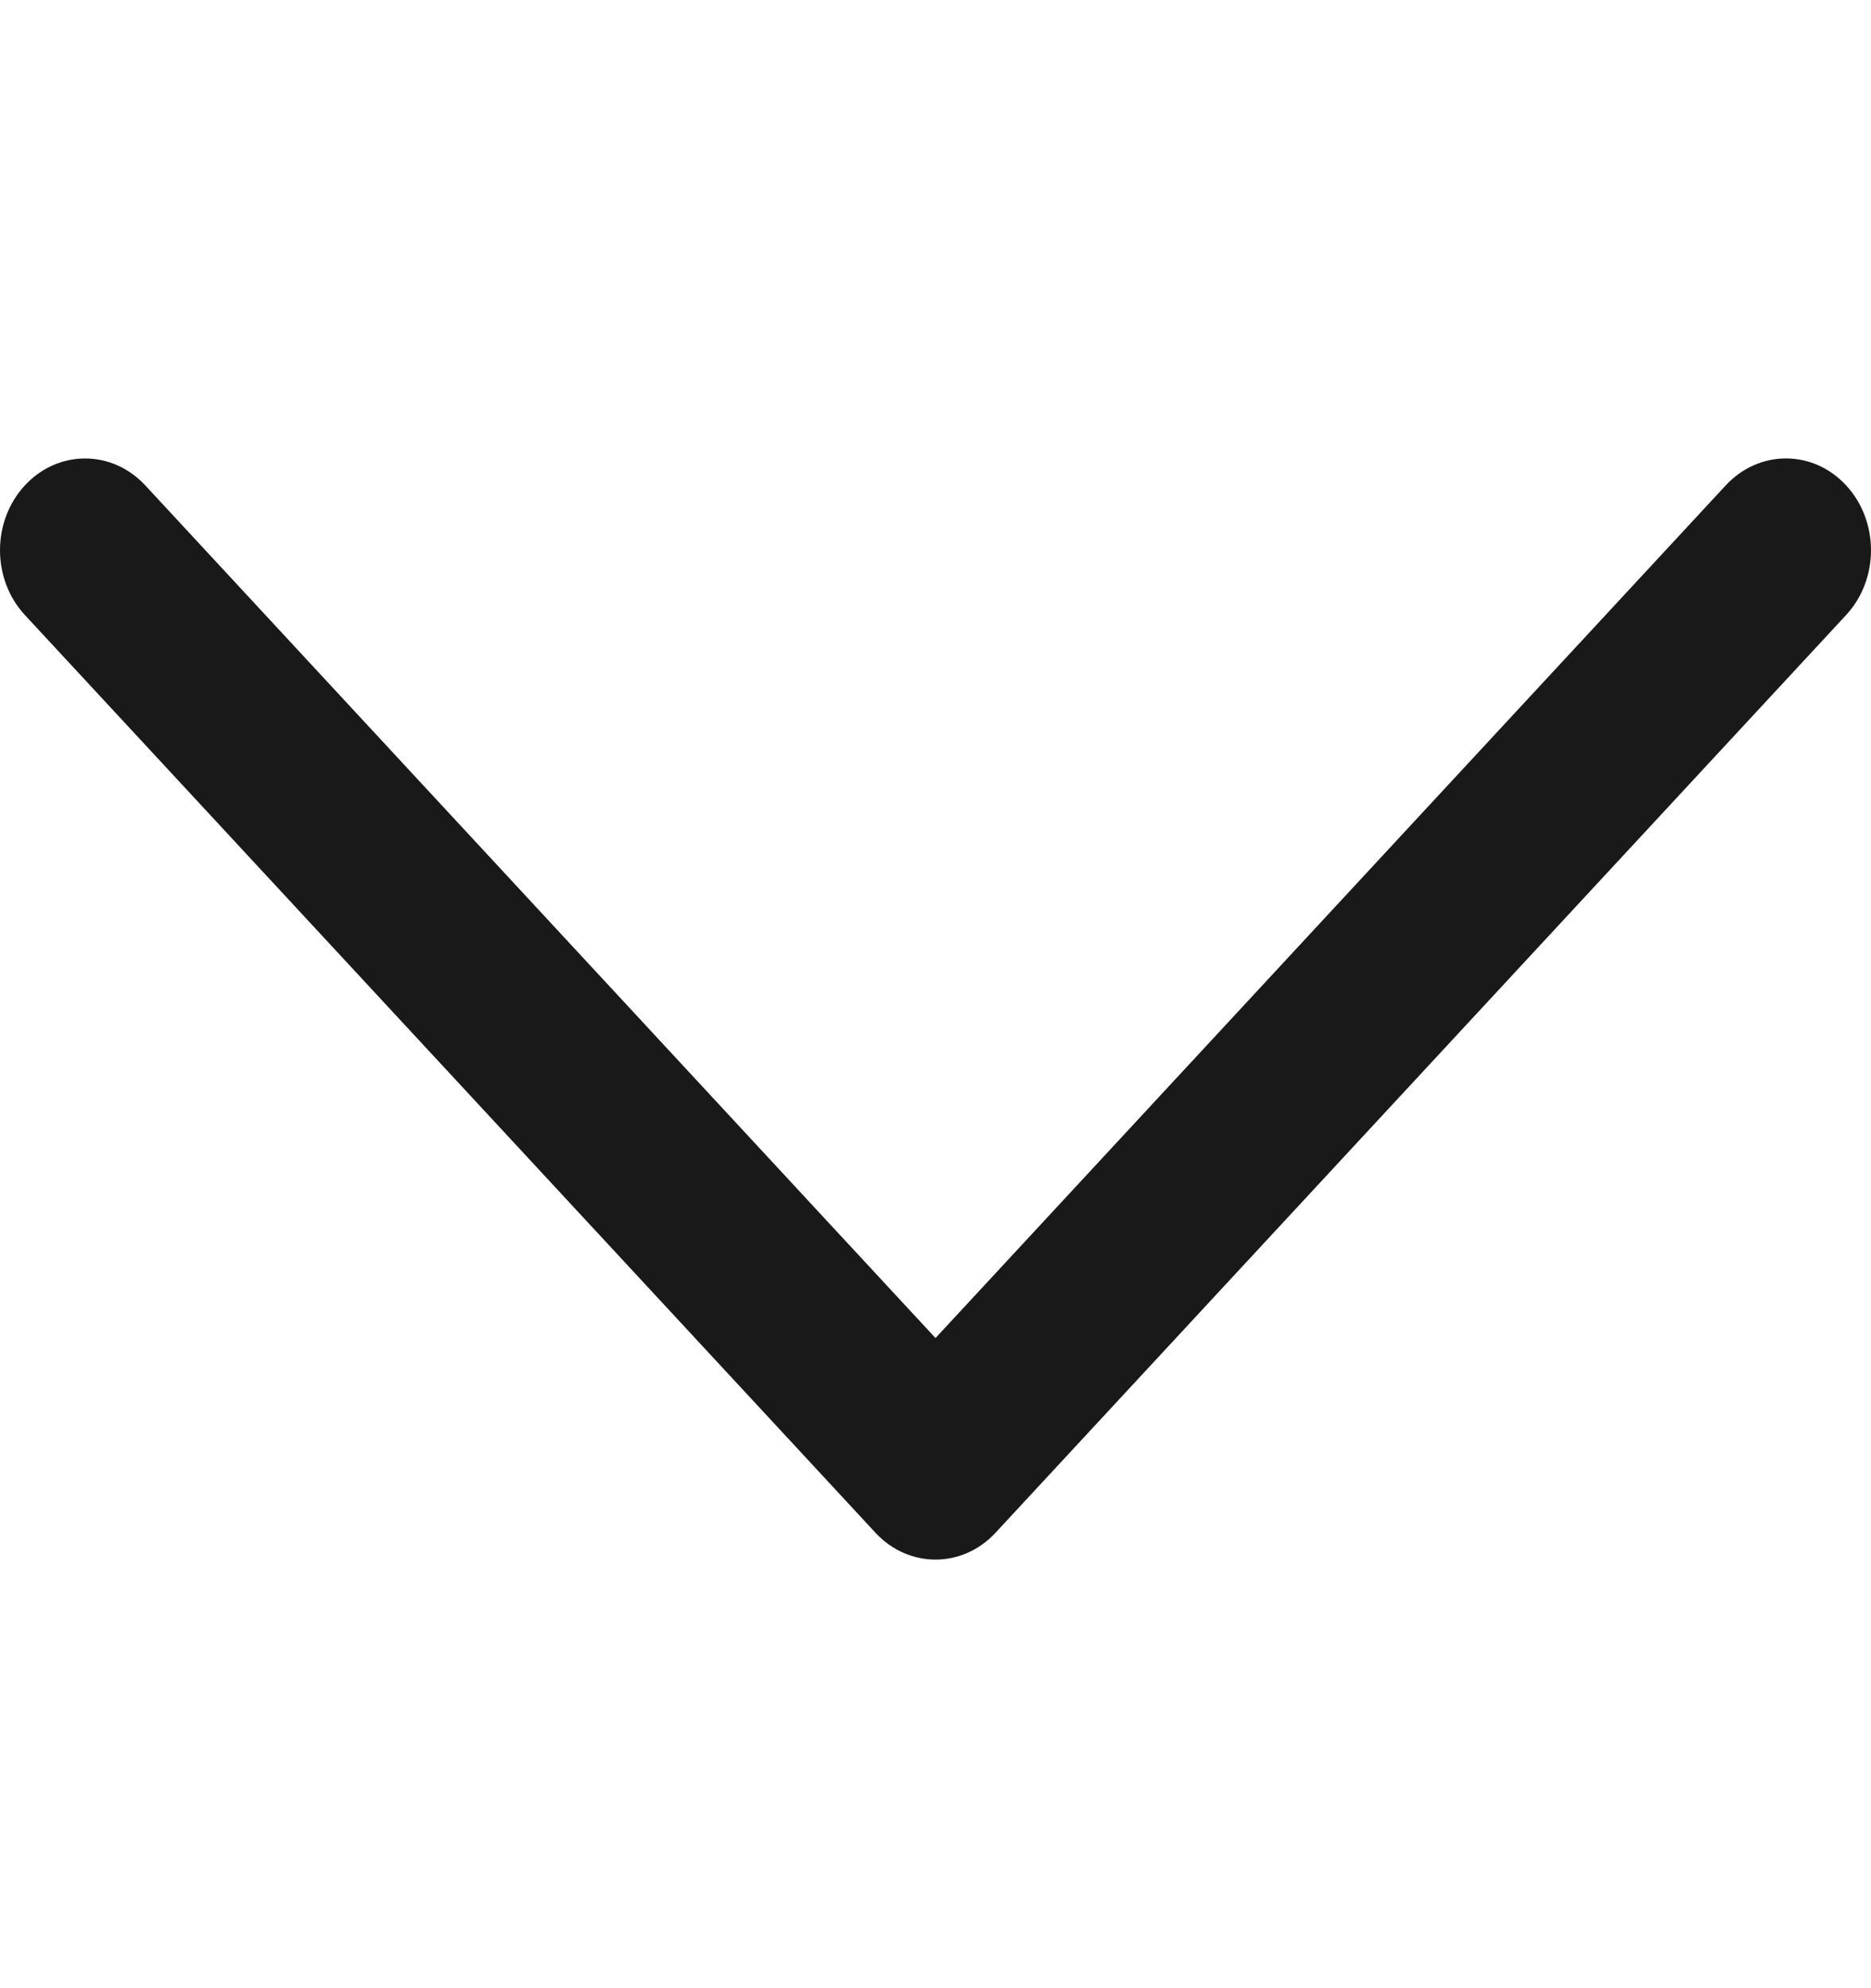 <svg width="16" height="17" viewBox="0 0 16 17" fill="none" xmlns="http://www.w3.org/2000/svg">
<g clip-path="url(#clip0_26260_281)">
<path d="M16 4.705C16 4.905 15.929 5.106 15.787 5.259L8.514 13.105C8.23 13.412 7.77 13.412 7.486 13.105L0.213 5.259C-0.071 4.953 -0.071 4.456 0.213 4.15C0.497 3.844 0.957 3.843 1.242 4.15L8 11.441L14.758 4.15C15.043 3.843 15.503 3.843 15.787 4.15C15.929 4.303 16 4.504 16 4.705Z" fill="#191919"/>
</g>
<defs>
<clipPath id="clip0_26260_281">
<rect width="16" height="16.738" fill="white" transform="translate(0 0.154)"/>
</clipPath>
</defs>
</svg>
